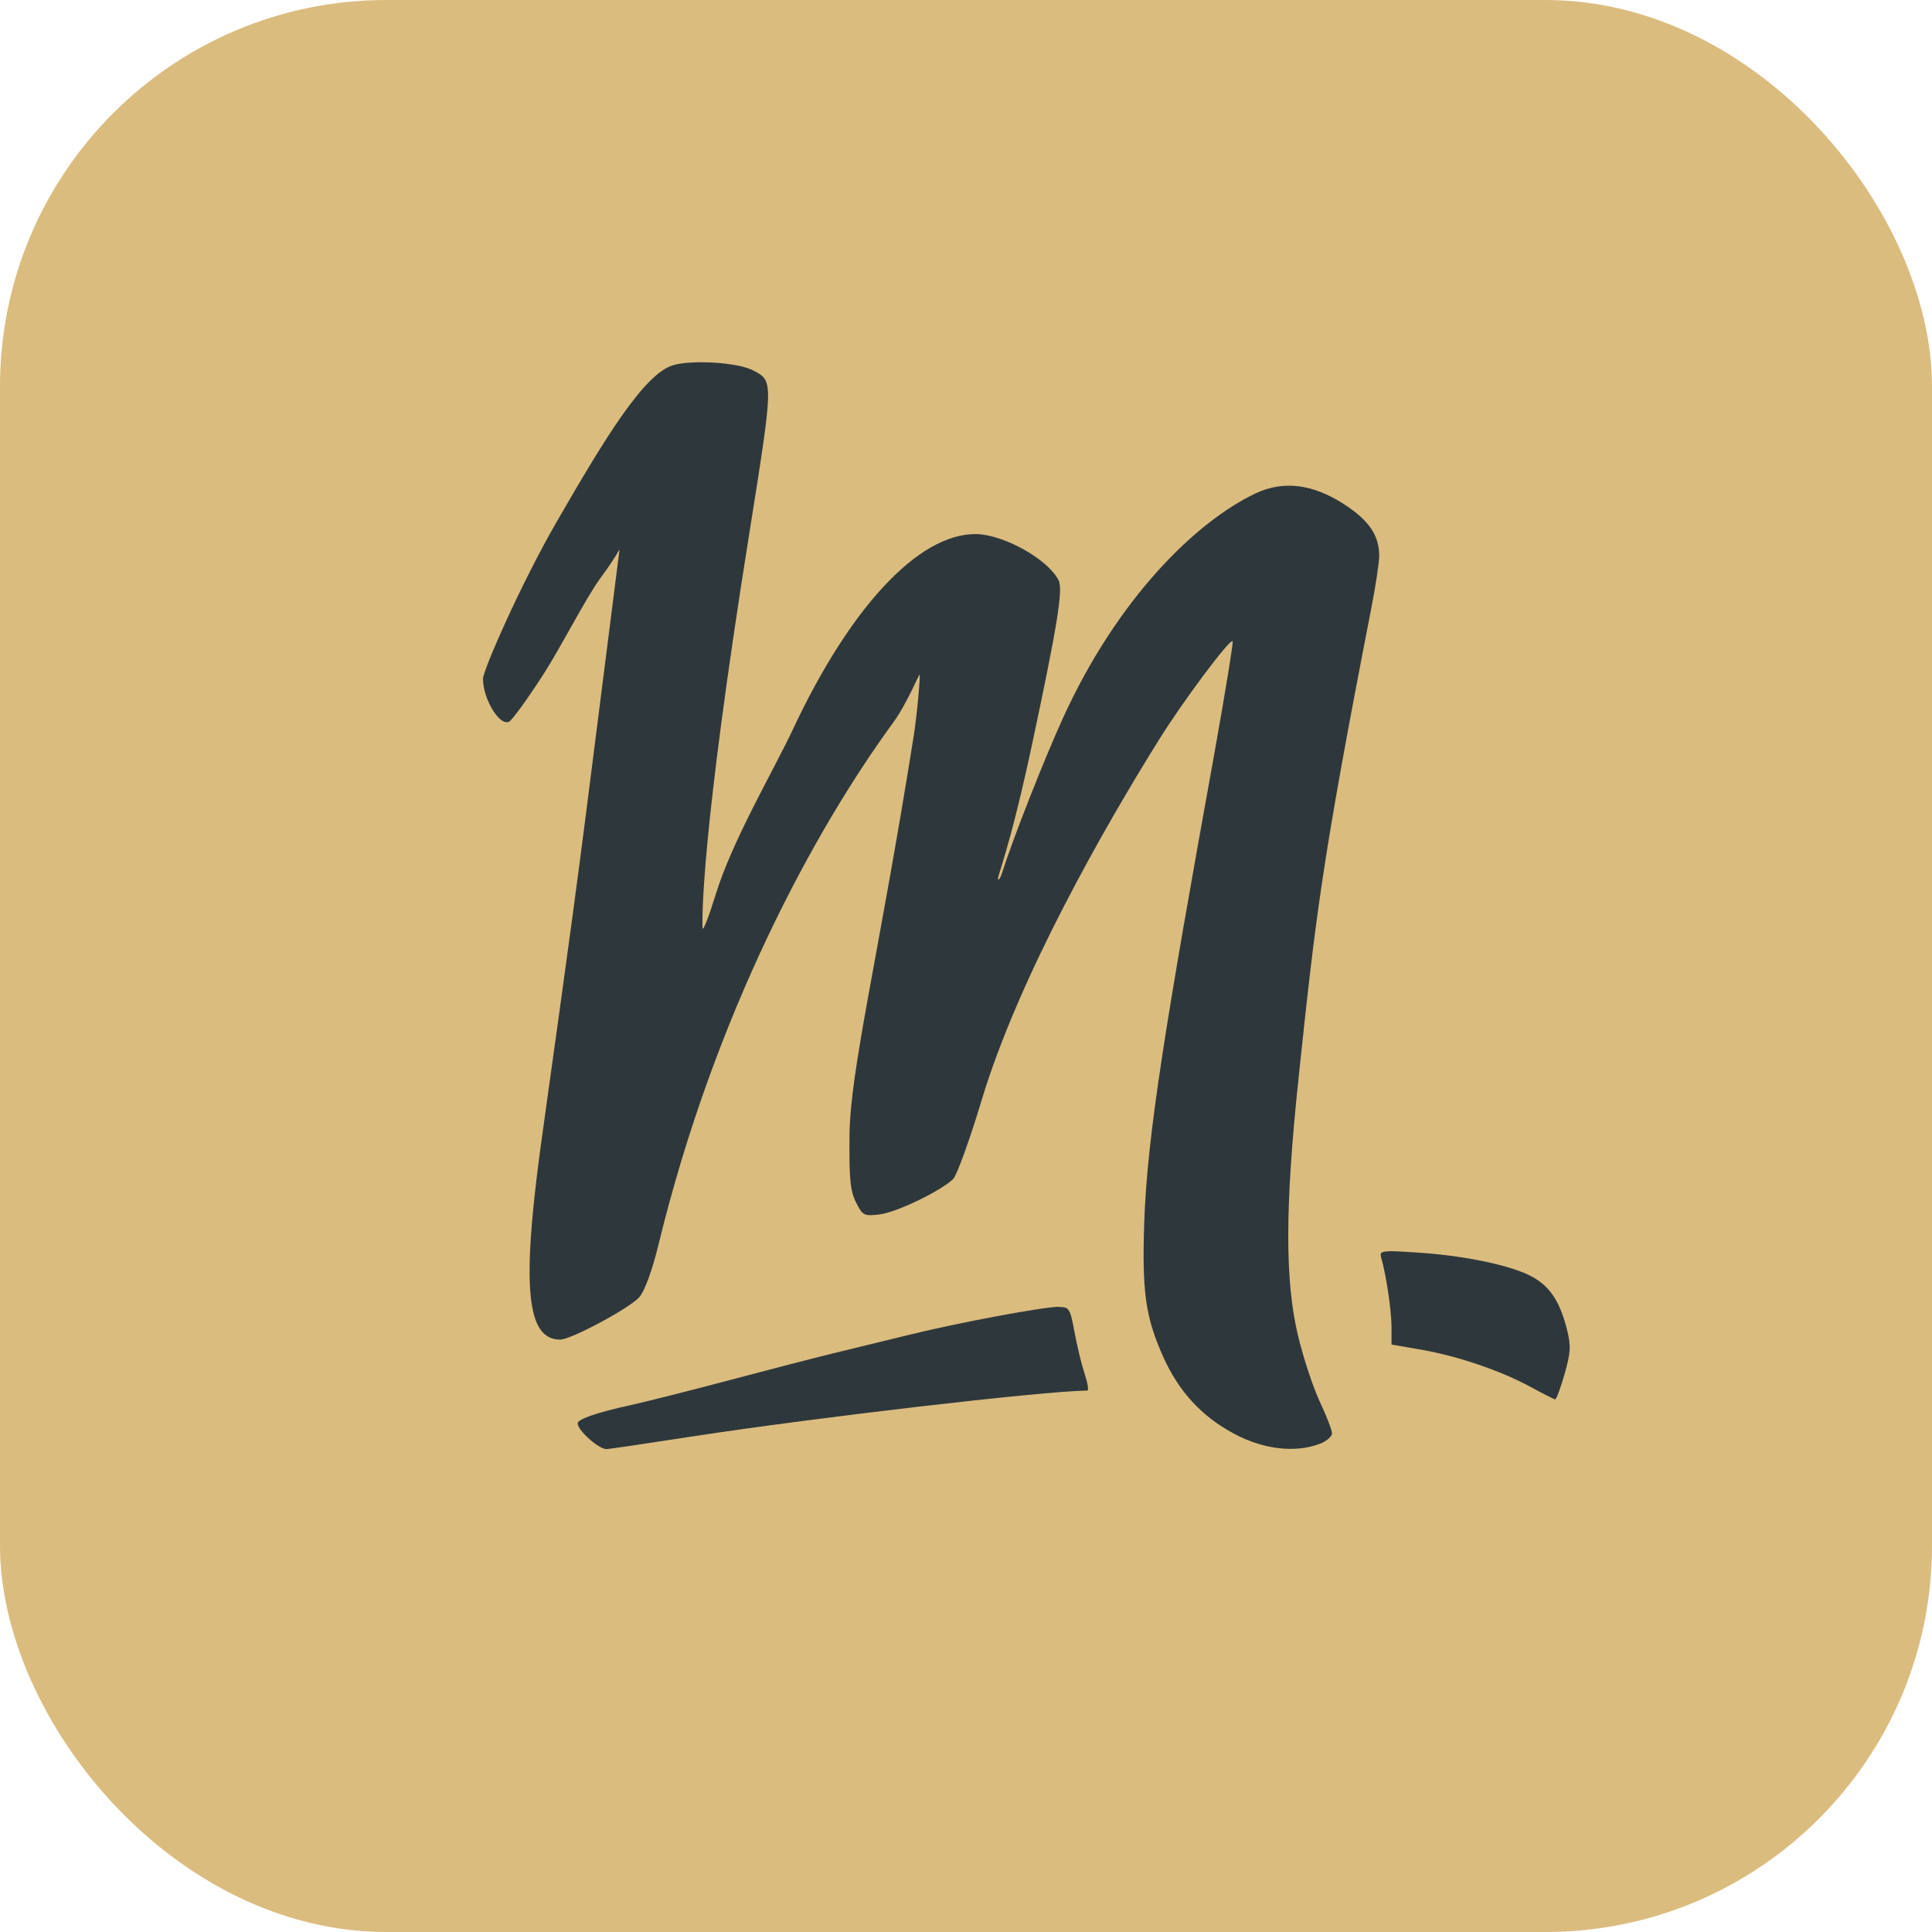 <svg xmlns="http://www.w3.org/2000/svg" width="16" height="16" version="1.1">
 <rect style="fill:#dbbc7f" width="16" height="16" x="0" y="0" rx="3.2" ry="3.2"/>
 <path style="fill:#2e383c" d="m 5.73,3.002 c -0.06,0.003 -0.113,0.01 -0.154,0.022 C 5.337,3.093 5.015,3.619 4.608,4.325 4.312,4.838 4,5.552 4,5.621 4,5.787 4.134,6.011 4.214,5.978 4.239,5.968 4.371,5.786 4.507,5.574 4.643,5.362 4.851,4.955 4.968,4.794 5.048,4.686 5.099,4.606 5.131,4.549 5.12,4.634 4.995,5.615 4.854,6.73 4.712,7.846 4.519,9.183 4.472,9.536 4.32,10.674 4.365,11.094 4.639,11.094 c 0.091,0 0.578,-0.262 0.656,-0.352 0.045,-0.053 0.105,-0.217 0.157,-0.429 C 5.92,8.387 6.751,6.868 7.395,5.987 7.511,5.829 7.61,5.582 7.616,5.588 c 0.006,0.006 -0.018,0.311 -0.052,0.526 -0.291,1.825 -0.524,2.746 -0.529,3.293 -0.003,0.357 0.006,0.454 0.054,0.55 0.055,0.11 0.066,0.116 0.197,0.1 C 7.423,10.041 7.788,9.865 7.893,9.765 7.923,9.736 8.03,9.443 8.129,9.113 8.438,8.087 9.151,6.843 9.599,6.125 9.799,5.804 10.186,5.287 10.208,5.31 c 0.007,0.008 -0.061,0.426 -0.151,0.929 -0.405,2.239 -0.557,3.168 -0.581,3.886 -0.019,0.568 0.01,0.779 0.152,1.1 0.13,0.295 0.321,0.504 0.593,0.649 0.245,0.131 0.505,0.159 0.707,0.084 0.056,-0.021 0.103,-0.061 0.103,-0.088 0,-0.027 -0.046,-0.145 -0.101,-0.262 -0.055,-0.117 -0.136,-0.362 -0.18,-0.545 -0.109,-0.455 -0.109,-1.066 0.004,-2.133 0.142,-1.344 0.19,-1.776 0.601,-3.885 0.037,-0.188 0.067,-0.387 0.067,-0.443 0,-0.168 -0.085,-0.293 -0.292,-0.427 C 10.869,4.007 10.628,3.978 10.398,4.086 9.91,4.317 9.256,4.949 8.8,5.953 8.644,6.296 8.39,6.942 8.298,7.23 8.287,7.267 8.272,7.29 8.266,7.282 8.253,7.268 8.358,7.055 8.553,6.137 8.756,5.184 8.805,4.882 8.767,4.806 8.678,4.63 8.31,4.425 8.08,4.423 7.608,4.421 7.043,5.024 6.566,6.041 6.405,6.384 6.065,6.959 5.927,7.408 5.868,7.598 5.819,7.723 5.818,7.685 5.816,7.618 5.797,6.977 6.205,4.42 6.407,3.15 6.407,3.156 6.238,3.068 6.143,3.018 5.909,2.992 5.73,3.002 Z m 5.776,7.361 c -0.077,0.001 -0.078,0.016 -0.067,0.055 0.04,0.135 0.085,0.438 0.085,0.575 v 0.142 l 0.249,0.043 c 0.302,0.053 0.657,0.174 0.905,0.309 0.101,0.055 0.191,0.101 0.201,0.102 0.01,8.59e-4 0.045,-0.094 0.078,-0.209 0.051,-0.181 0.054,-0.232 0.021,-0.366 -0.058,-0.23 -0.136,-0.352 -0.279,-0.435 -0.165,-0.096 -0.559,-0.18 -0.961,-0.206 -0.114,-0.007 -0.187,-0.012 -0.233,-0.011 z m -2.735,0.459 c -0.128,0 -0.824,0.13 -1.228,0.229 -0.189,0.046 -0.476,0.116 -0.636,0.155 -0.16,0.039 -0.547,0.139 -0.859,0.222 -0.312,0.083 -0.684,0.177 -0.827,0.209 -0.279,0.061 -0.438,0.116 -0.437,0.151 0.001,0.059 0.174,0.213 0.239,0.213 0.016,0 0.33,-0.046 0.698,-0.103 1.033,-0.159 2.917,-0.378 3.284,-0.382 0.013,-1.38e-4 0.003,-0.062 -0.022,-0.137 -0.025,-0.075 -0.063,-0.231 -0.084,-0.346 -0.036,-0.195 -0.044,-0.209 -0.127,-0.209 z"/>
</svg>
